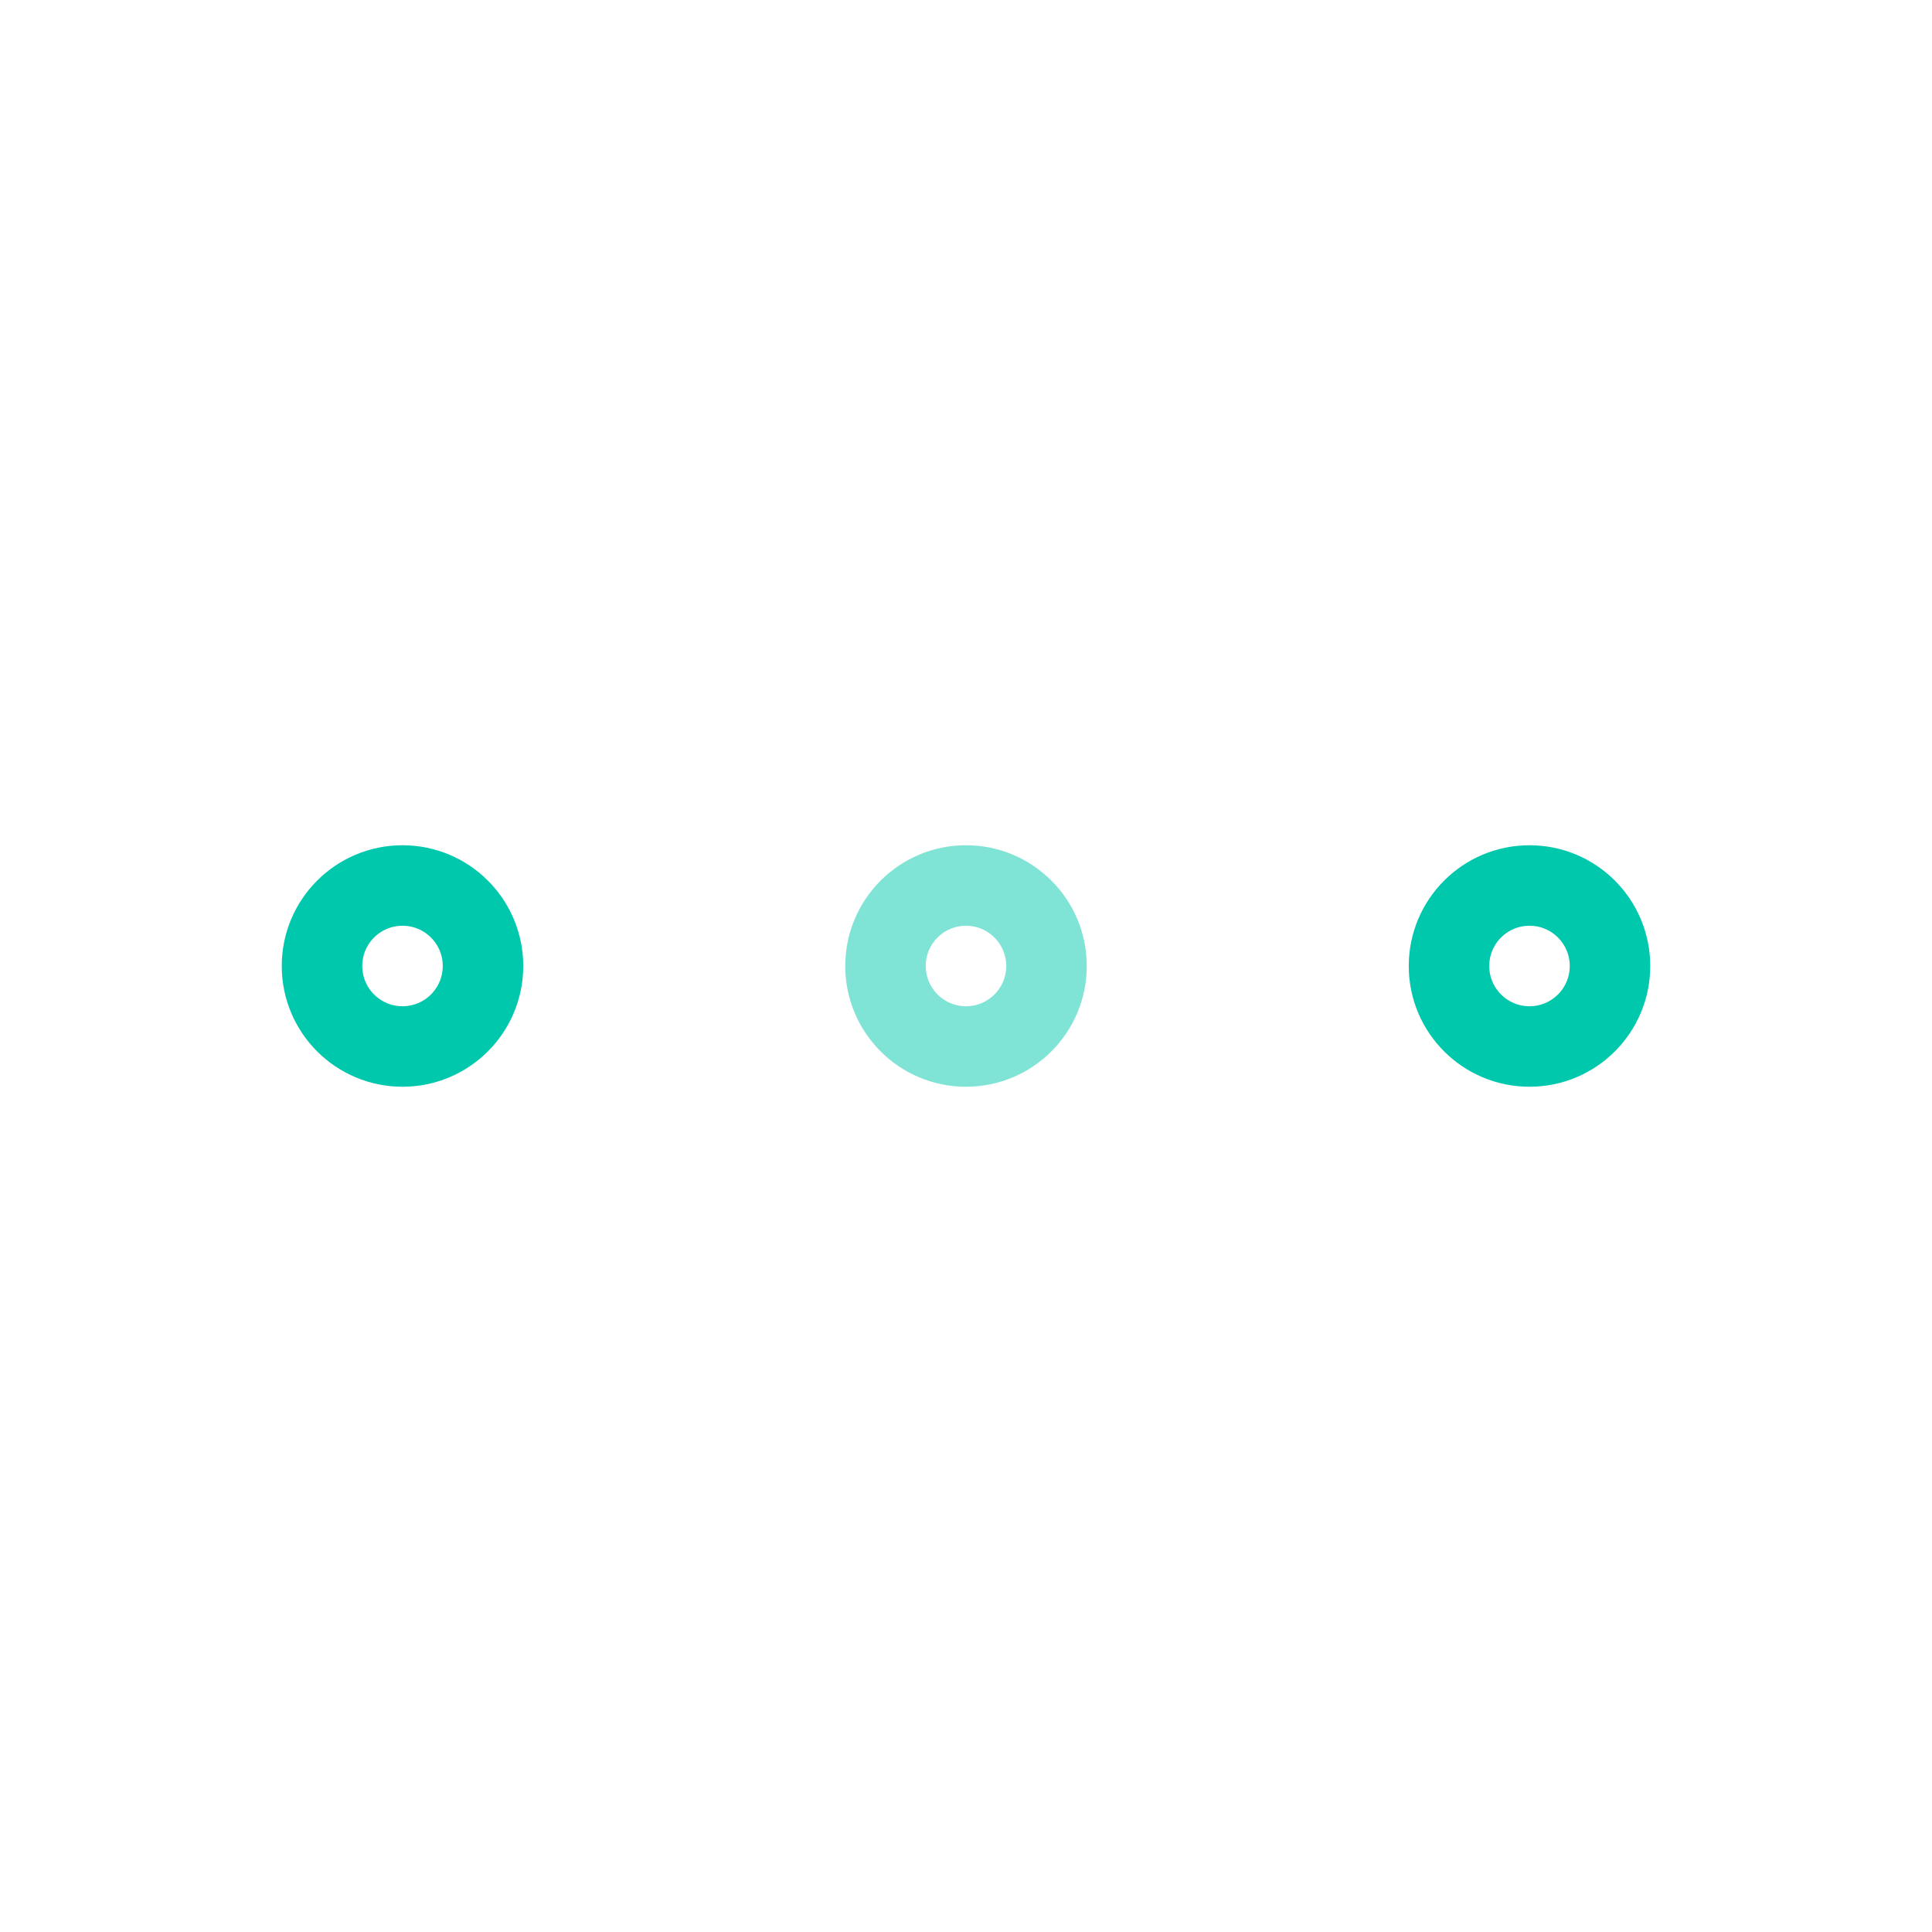<?xml version="1.0" encoding="utf-8"?><!-- Uploaded to: SVG Repo, www.svgrepo.com, Generator: SVG Repo Mixer Tools -->
<svg width="50px" height="50px" viewBox="0 0 24 24" fill="none" xmlns="http://www.w3.org/2000/svg">
<circle cx="5" cy="12" r="1" stroke="#00C8AC" stroke-width="1.0"/>
<circle opacity="0.5" cx="12" cy="12" r="1" stroke="#00C8AC" stroke-width="1.0"/>
<circle cx="19" cy="12" r="1" stroke="#00C8AC" stroke-width="1.0"/>
</svg>